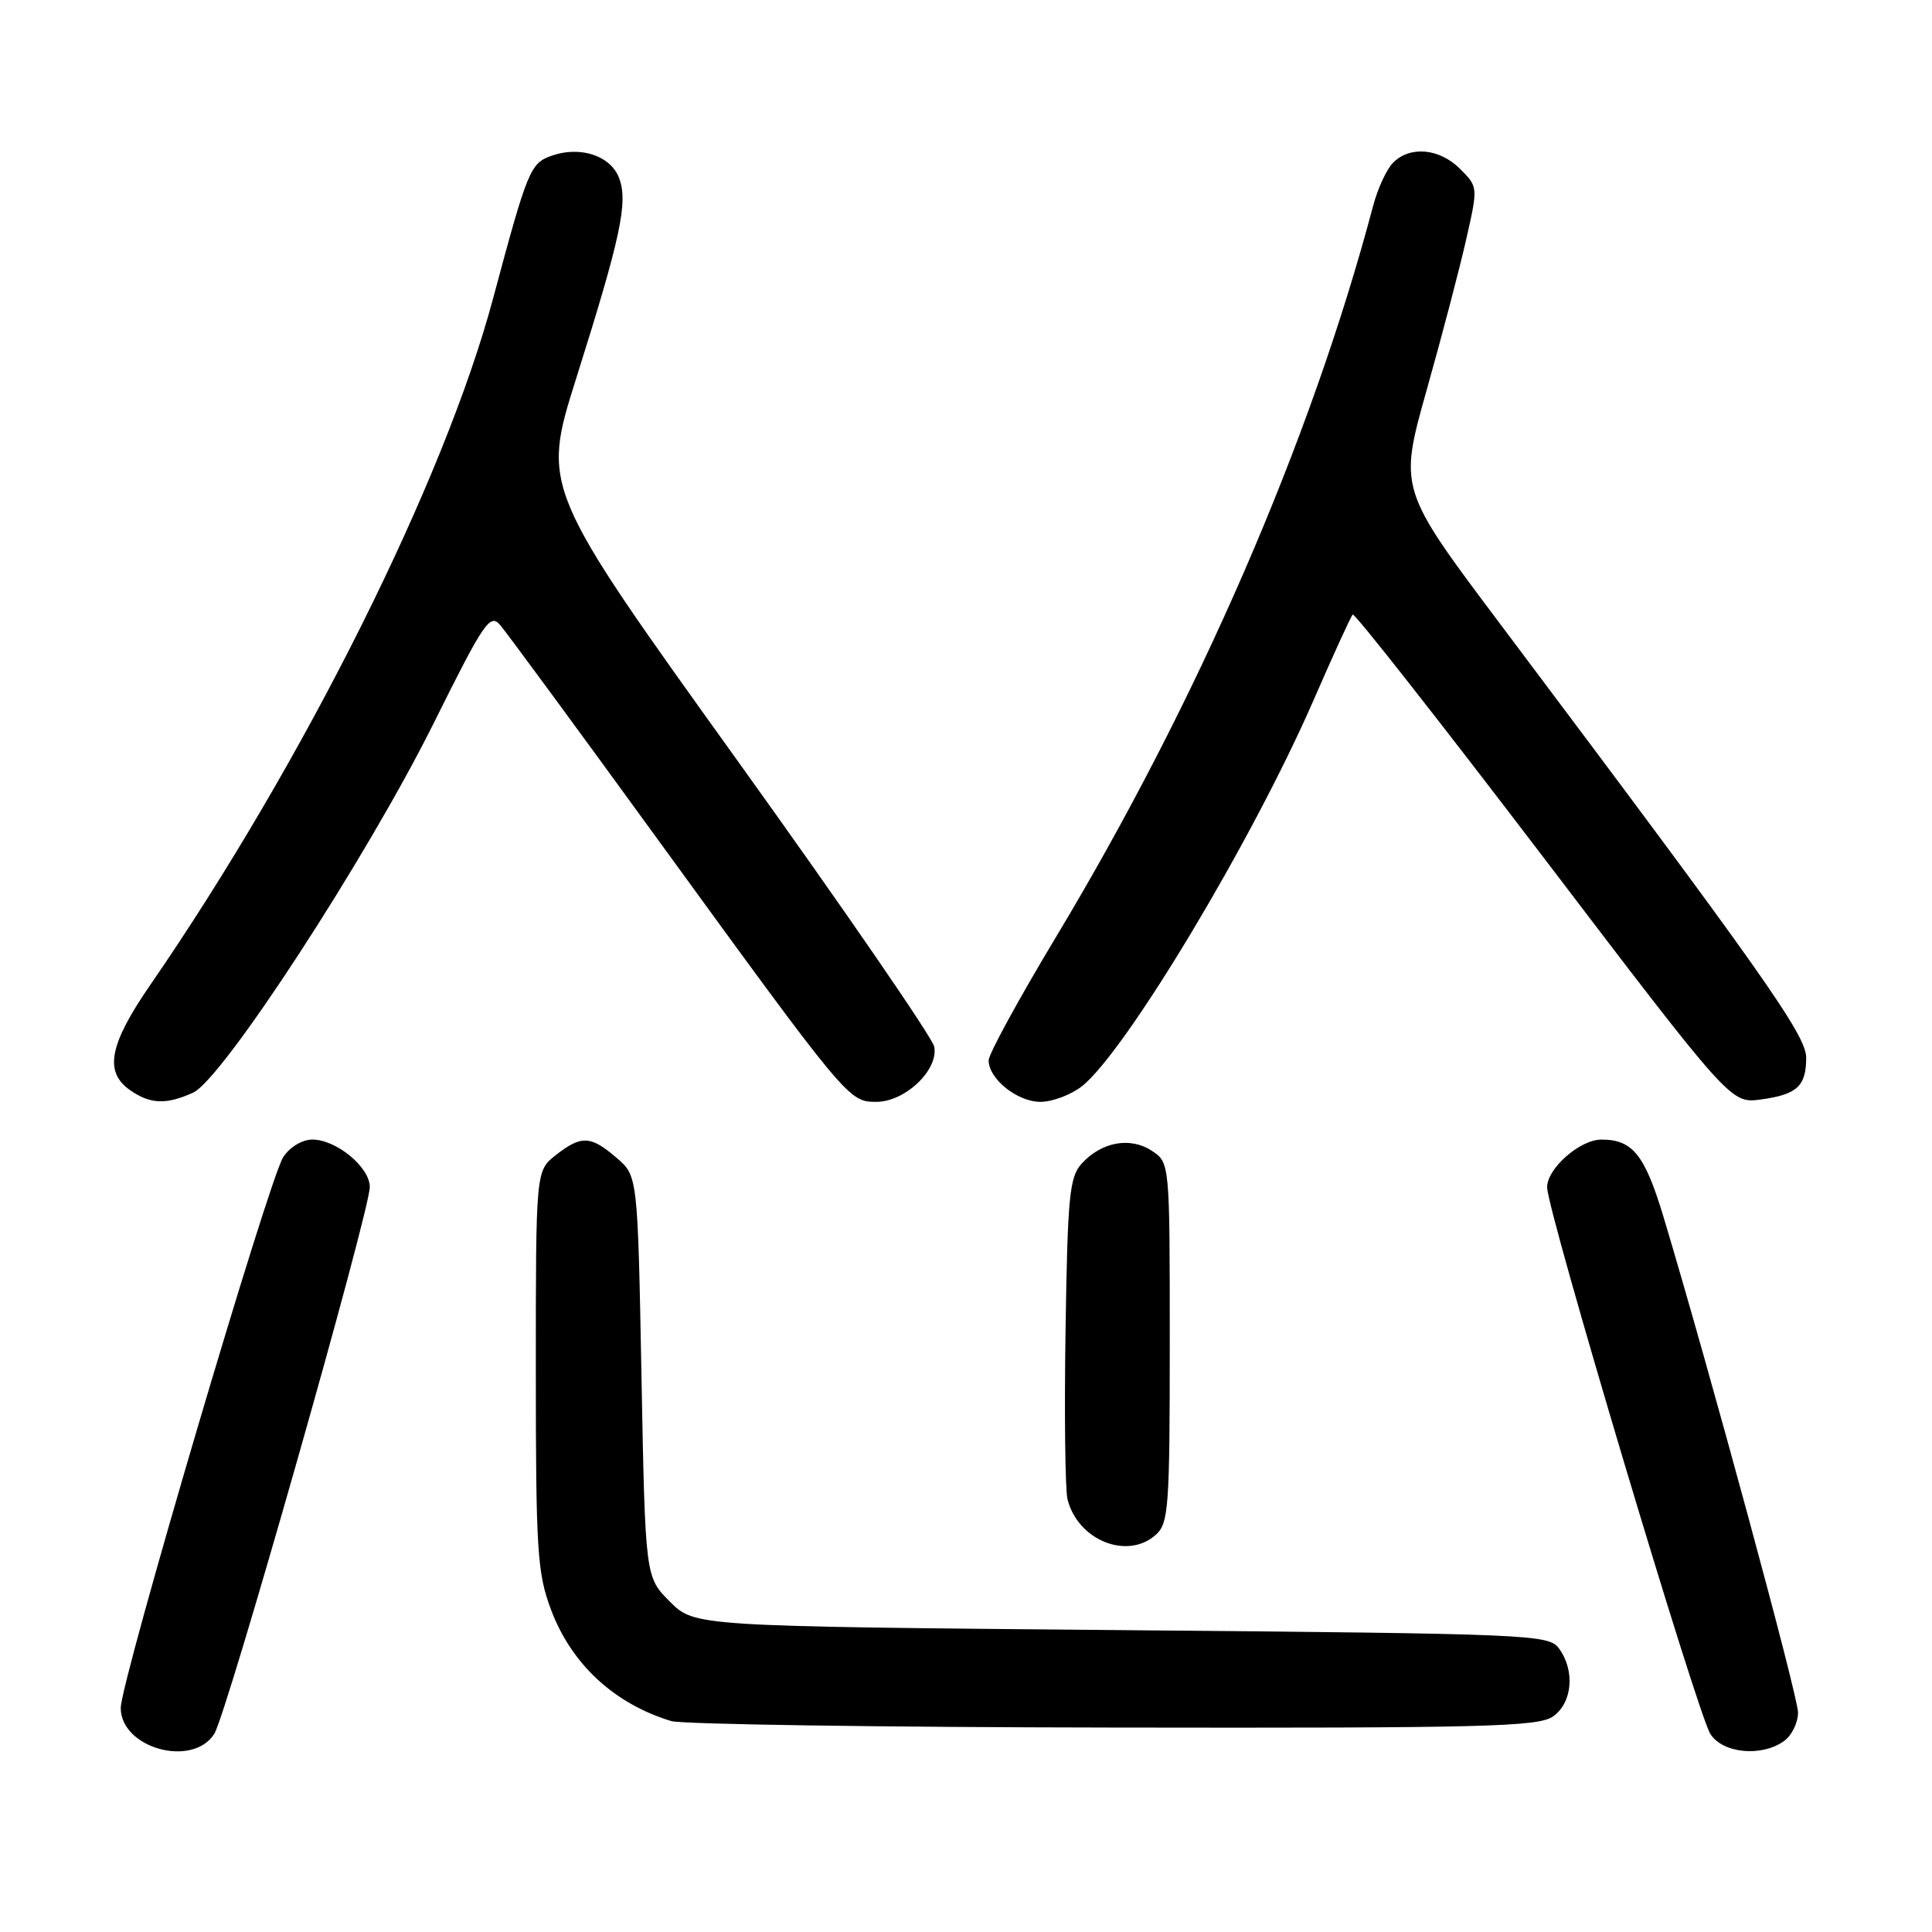 <?xml version="1.0" encoding="UTF-8" standalone="no"?>
<!DOCTYPE svg PUBLIC "-//W3C//DTD SVG 1.1//EN" "http://www.w3.org/Graphics/SVG/1.1/DTD/svg11.dtd" >
<svg xmlns="http://www.w3.org/2000/svg" xmlns:xlink="http://www.w3.org/1999/xlink" version="1.1" viewBox="0 0 256 256">
 <g >
 <path fill="currentColor"
d=" M 28.39 229.75 C 30.04 227.16 49.00 160.50 49.00 157.28 C 49.00 154.66 44.57 151.00 41.39 151.00 C 40.04 151.00 38.40 151.99 37.53 153.32 C 35.64 156.20 16.00 222.79 16.00 226.31 C 16.00 231.64 25.50 234.28 28.39 229.75 Z  M 236.43 230.67 C 237.43 229.94 238.25 228.25 238.25 226.92 C 238.24 224.72 226.48 181.40 220.43 161.27 C 217.94 153.00 216.33 151.00 212.20 151.00 C 209.35 151.00 205.00 154.82 205.00 157.32 C 204.99 160.37 224.89 227.00 226.63 229.75 C 228.26 232.35 233.47 232.84 236.43 230.67 Z  M 205.78 227.44 C 208.35 225.64 208.73 221.38 206.58 218.44 C 205.21 216.57 203.13 216.48 148.60 216.00 C 92.04 215.50 92.04 215.50 88.77 212.23 C 85.50 208.97 85.50 208.97 85.00 182.39 C 84.50 155.82 84.50 155.82 81.69 153.41 C 78.26 150.46 77.02 150.41 73.63 153.07 C 71.00 155.15 71.00 155.15 71.00 181.54 C 71.00 205.47 71.19 208.42 73.00 213.26 C 75.70 220.49 81.38 225.76 88.94 228.05 C 90.35 228.48 116.71 228.87 147.53 228.91 C 196.71 228.99 203.83 228.81 205.78 227.44 Z  M 153.17 203.35 C 154.85 201.83 155.00 199.68 155.00 177.87 C 155.00 154.05 155.00 154.05 152.61 152.48 C 149.75 150.60 145.94 151.31 143.32 154.19 C 141.71 155.97 141.46 158.52 141.19 176.30 C 141.02 187.34 141.14 197.41 141.45 198.66 C 142.82 204.12 149.41 206.75 153.17 203.35 Z  M 25.59 144.78 C 29.49 143.00 48.63 113.60 57.48 95.80 C 64.11 82.46 64.92 81.26 66.26 82.80 C 67.07 83.74 76.40 96.42 86.99 111.00 C 112.34 145.87 112.45 146.00 116.11 146.00 C 119.94 146.00 124.38 141.77 123.79 138.69 C 123.55 137.49 111.75 120.33 97.56 100.57 C 71.77 64.64 71.77 64.64 76.37 50.07 C 82.26 31.40 83.25 26.78 82.03 23.58 C 80.91 20.63 76.90 19.30 73.11 20.63 C 70.26 21.62 69.90 22.52 65.35 39.50 C 58.89 63.66 40.25 100.98 19.87 130.57 C 14.47 138.41 13.78 142.03 17.22 144.44 C 19.90 146.32 22.02 146.40 25.59 144.78 Z  M 143.35 143.94 C 149.14 139.39 166.00 111.28 174.06 92.76 C 176.67 86.77 179.00 81.67 179.24 81.43 C 179.48 81.19 190.85 95.67 204.51 113.60 C 229.34 146.22 229.34 146.22 233.29 145.69 C 238.12 145.04 239.33 143.93 239.33 140.14 C 239.33 137.16 233.50 128.90 198.76 82.65 C 185.35 64.80 185.35 64.80 189.05 51.65 C 191.09 44.42 193.45 35.41 194.30 31.63 C 195.85 24.78 195.85 24.76 193.47 22.38 C 190.75 19.66 186.85 19.29 184.60 21.55 C 183.75 22.39 182.55 24.98 181.94 27.30 C 173.71 58.36 158.72 92.91 139.87 124.25 C 134.99 132.37 131.00 139.68 131.00 140.50 C 131.00 142.96 134.80 146.00 137.87 146.00 C 139.44 146.00 141.91 145.07 143.35 143.94 Z "/>
</g>
</svg>